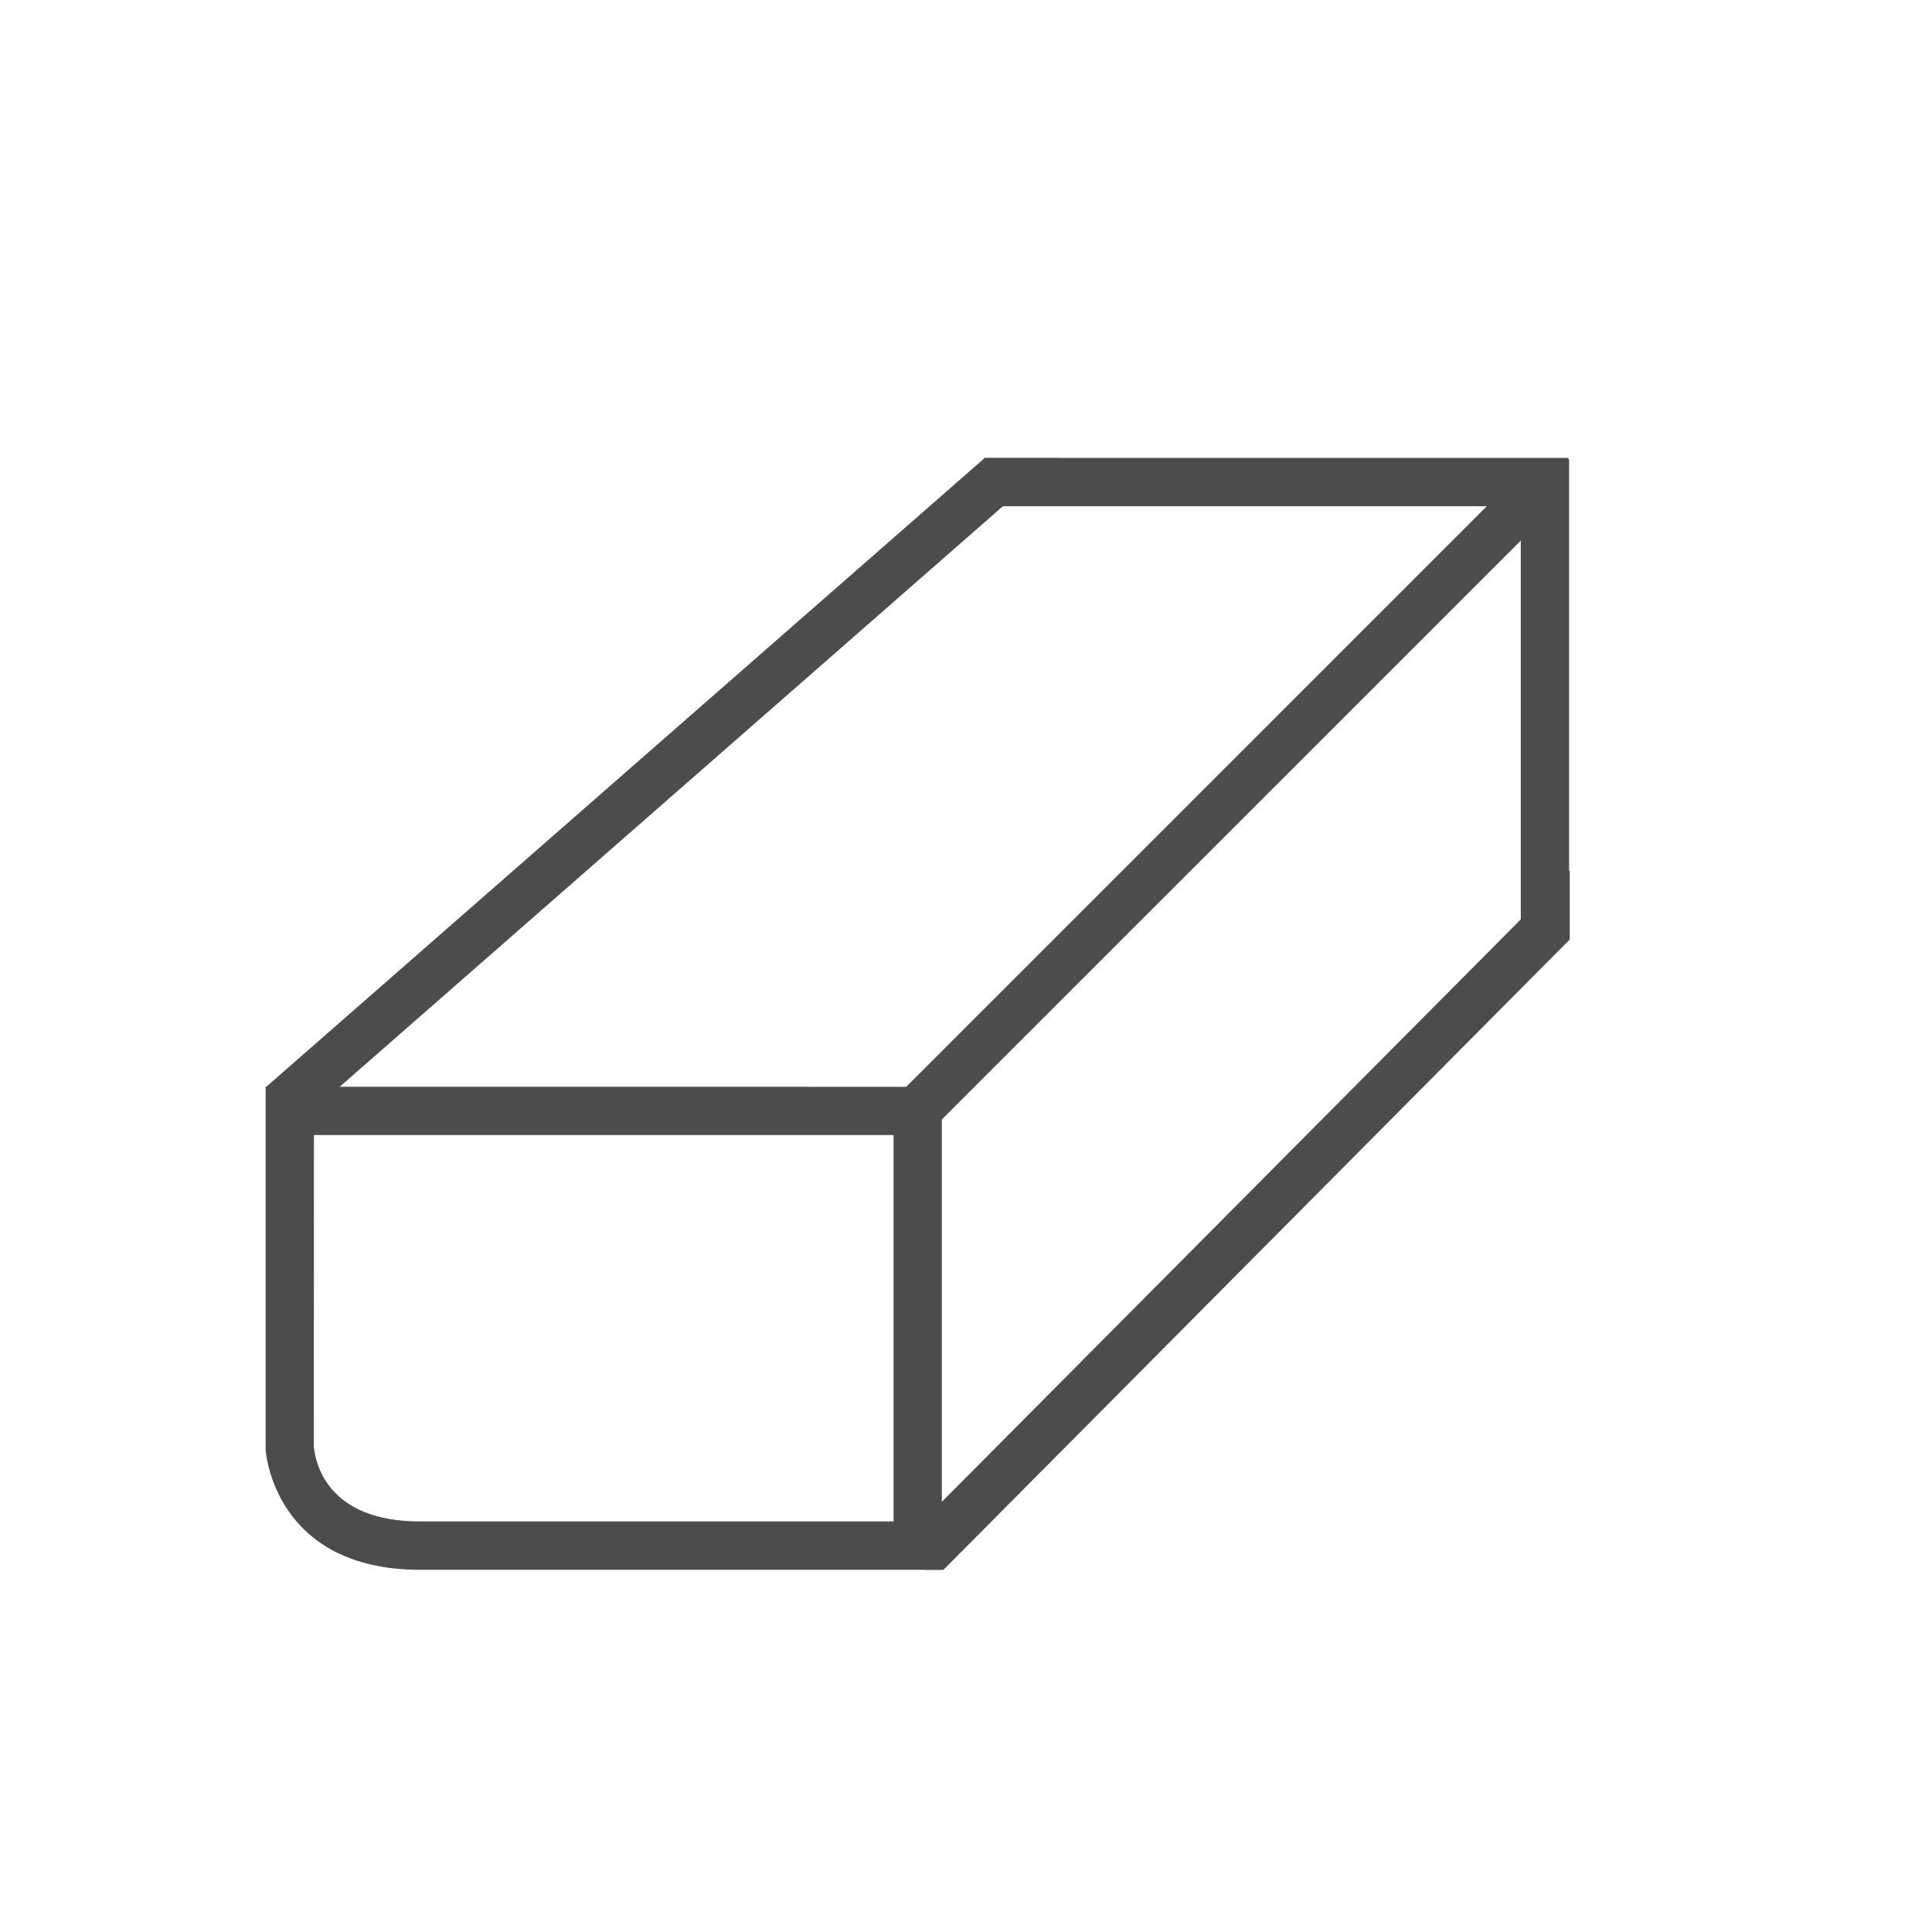 <?xml version="1.0" encoding="utf-8"?>
<!-- Generator: Adobe Illustrator 16.0.0, SVG Export Plug-In . SVG Version: 6.00 Build 0)  -->
<!DOCTYPE svg PUBLIC "-//W3C//DTD SVG 1.1//EN" "http://www.w3.org/Graphics/SVG/1.1/DTD/svg11.dtd">
<svg version="1.1" id="图层_1" xmlns="http://www.w3.org/2000/svg" xmlns:xlink="http://www.w3.org/1999/xlink" x="0px" y="0px"
	 width="40px" height="40px" viewBox="0 0 40 40" enable-background="new 0 0 40 40" xml:space="preserve">
<g>
	<path fill="#4C4C4C" d="M13.826,29.16"/>
	<rect x="31.486" y="9.502" fill="#4C4C4C" width="1" height="9.958"/>
	<path fill="#4C4C4C" d="M5.509,22.5C5.507,22.502,5.5,22.511,5.5,22.511v7.511c0,0,0.154,2.479,3.2,2.479c3.047,0,10.8,0,10.8,0
		v-10L5.509,22.5L5.509,22.5z M18.5,31.5H8.7c-1.91,0-2.169-1.189-2.203-1.557L6.5,23.5h12V31.5z"/>
	<polygon fill="#4C4C4C" points="32.5,18.015 18.643,31.956 19.164,32.5 19.535,32.5 32.5,19.451 	"/>
	<polygon fill="#4C4C4C" points="32.453,9.516 31.748,9.516 18.463,22.8 19.17,23.507 32.453,10.225 	"/>
	<rect x="20.377" y="9.481" fill="#4C4C4C" width="12.092" height="1"/>
	<polygon fill="#4C4C4C" points="20.385,9.484 5.505,22.508 6.163,23.262 21.903,9.484 	"/>
</g>
</svg>
